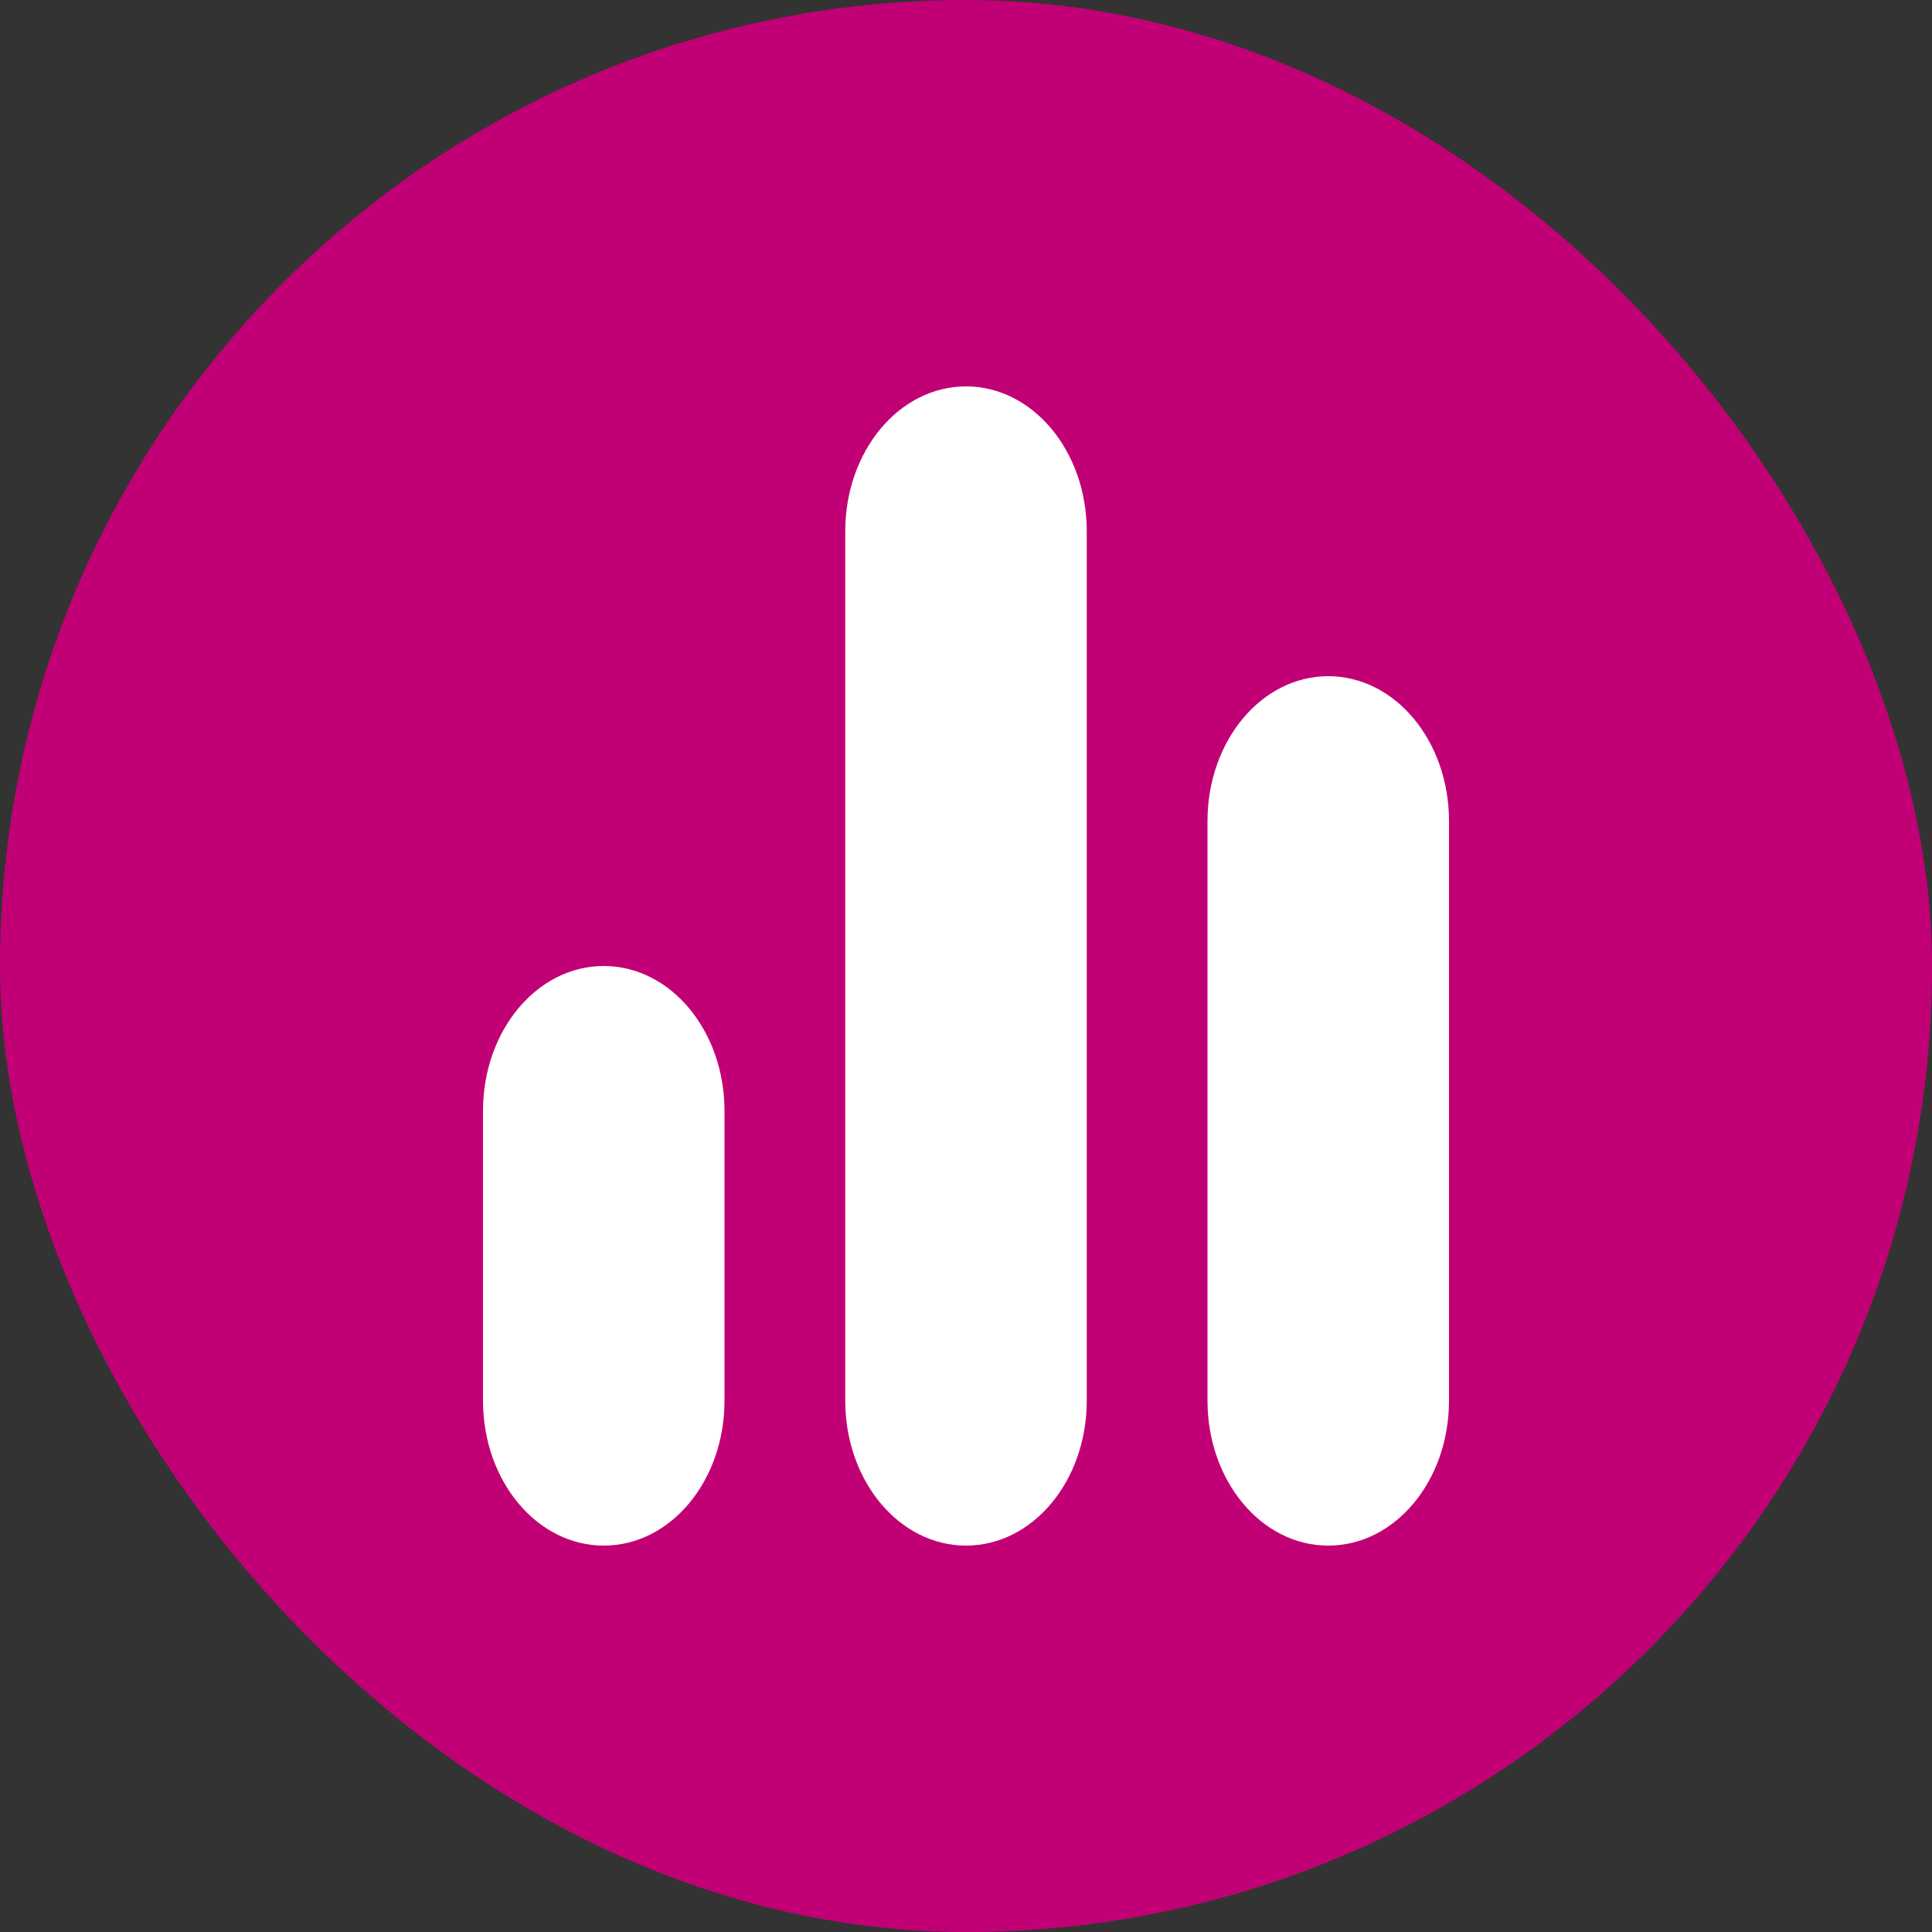 <svg width="20" height="20" viewBox="0 0 20 20" fill="none" xmlns="http://www.w3.org/2000/svg">
<rect x="0" y="0" width="20" height="20" fill="#333333" stroke="none"/>
<rect width="20" height="20" rx="10" fill="#C20075"/>
<path d="M11.25 5.5V14.5C11.25 15.33 10.692 16 10 16C9.308 16 8.75 15.33 8.75 14.5V5.5C8.75 4.67 9.308 4 10 4C10.692 4 11.25 4.67 11.25 5.5ZM13.75 7C13.058 7 12.5 7.67 12.5 8.5V14.5C12.5 15.33 13.058 16 13.75 16C14.442 16 15 15.33 15 14.5V8.5C15 7.67 14.442 7 13.75 7ZM6.25 10C5.558 10 5 10.67 5 11.5V14.5C5 15.33 5.558 16 6.25 16C6.942 16 7.5 15.33 7.5 14.5V11.5C7.5 10.67 6.942 10 6.25 10Z" fill="white"/>
</svg>
